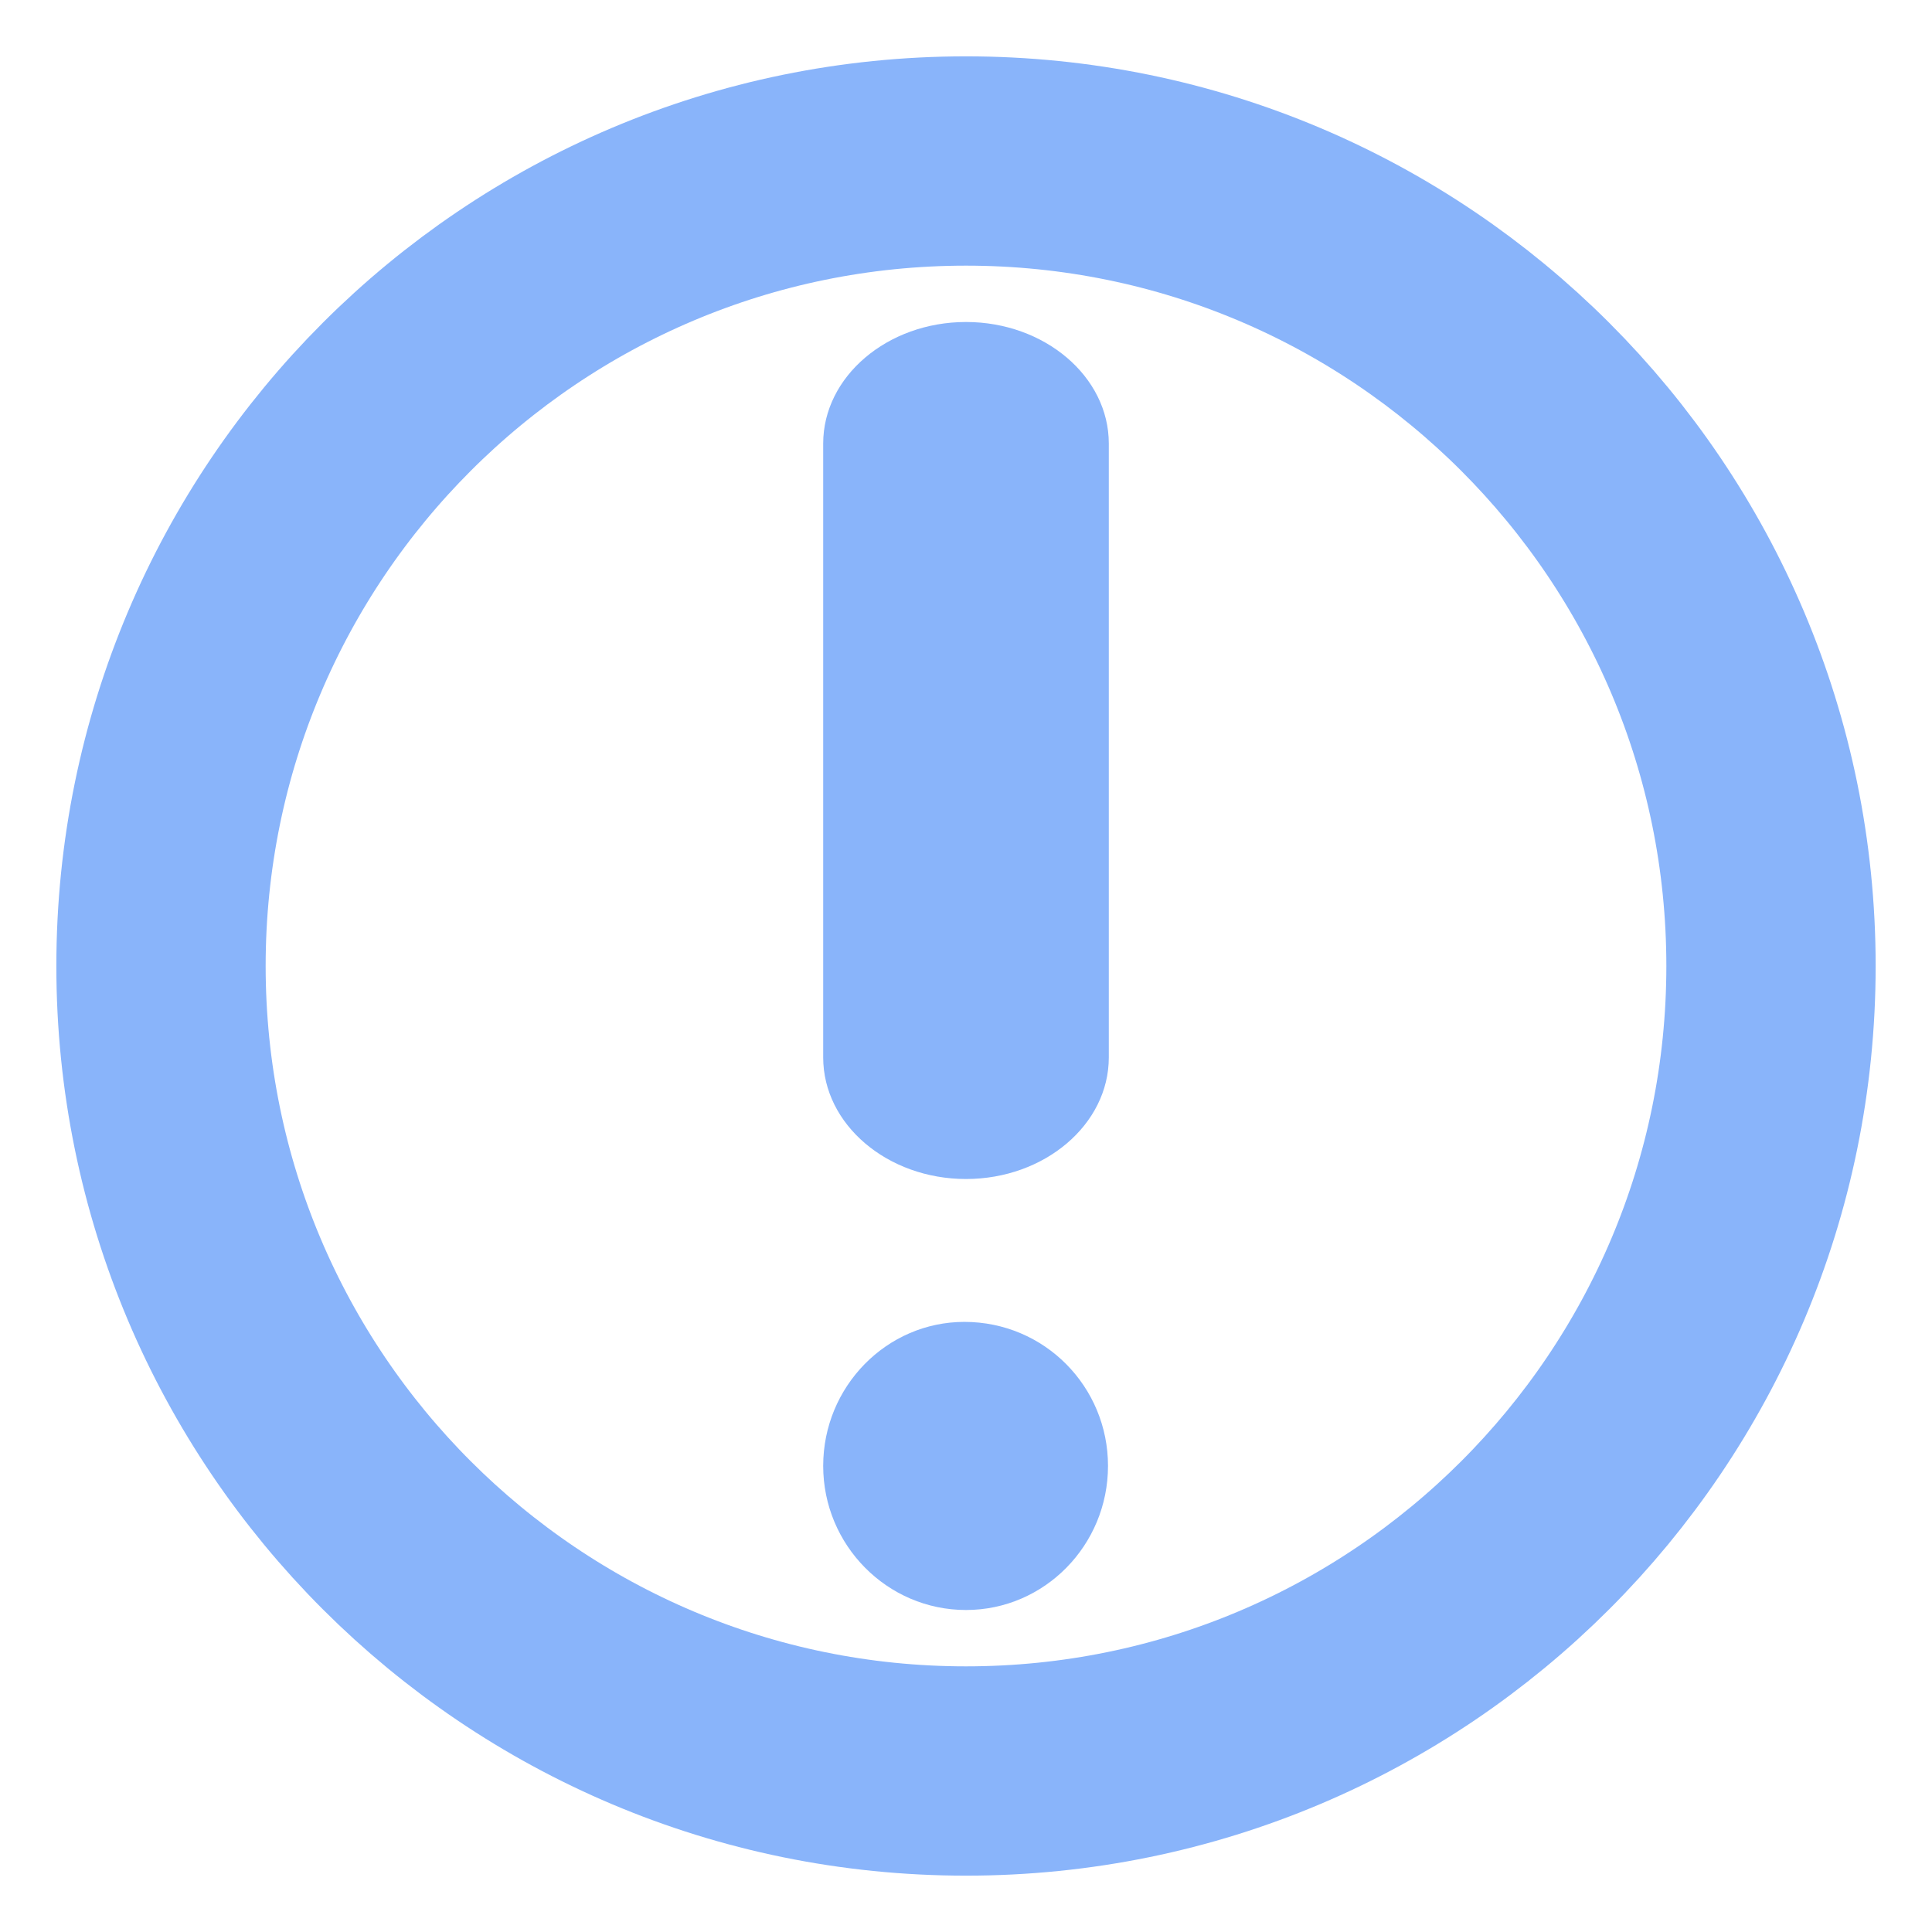 <svg width="24" height="24" viewBox="0 0 24 24" fill="none" xmlns="http://www.w3.org/2000/svg">
<g clip-path="url(#clip0_1005_492)">
<path d="M22 12C22 17.524 17.523 22 12 22C6.477 22 2 17.524 2 12C2 6.478 6.477 2 12 2C17.523 2 22 6.478 22 12Z" stroke="url(#paint0_linear_1005_492)" stroke-width="2.6"/>
<path fill-rule="evenodd" clip-rule="evenodd" d="M13.774 13.136C13.774 13.968 12.977 14.646 12 14.646C11.023 14.646 10.226 13.968 10.226 13.136V5.51C10.226 4.678 11.023 4 12 4C12.977 4 13.774 4.678 13.774 5.51V13.136ZM10.226 18.21C10.226 17.224 11.014 16.421 11.98 16.421C12.974 16.421 13.764 17.224 13.764 18.21C13.764 19.196 12.974 20 12 20C11.022 20 10.226 19.196 10.226 18.21Z" fill="url(#paint1_linear_1005_492)"/>
</g>
<defs>
<linearGradient id="paint0_linear_1005_492" x1="12" y1="22" x2="12" y2="2" gradientUnits="userSpaceOnUse">
<stop stop-color="#89b4fa"/>
<stop offset="1" stop-color="#89b4fa"/>
</linearGradient>
<linearGradient id="paint1_linear_1005_492" x1="12" y1="20" x2="12" y2="4" gradientUnits="userSpaceOnUse">
<stop stop-color="#89b4fa"/>
<stop offset="1" stop-color="#89b4fa"/>
</linearGradient>
<clipPath id="clip0_1005_492">
<rect width="24" height="24" fill="white"/>
</clipPath>
</defs>
</svg>
